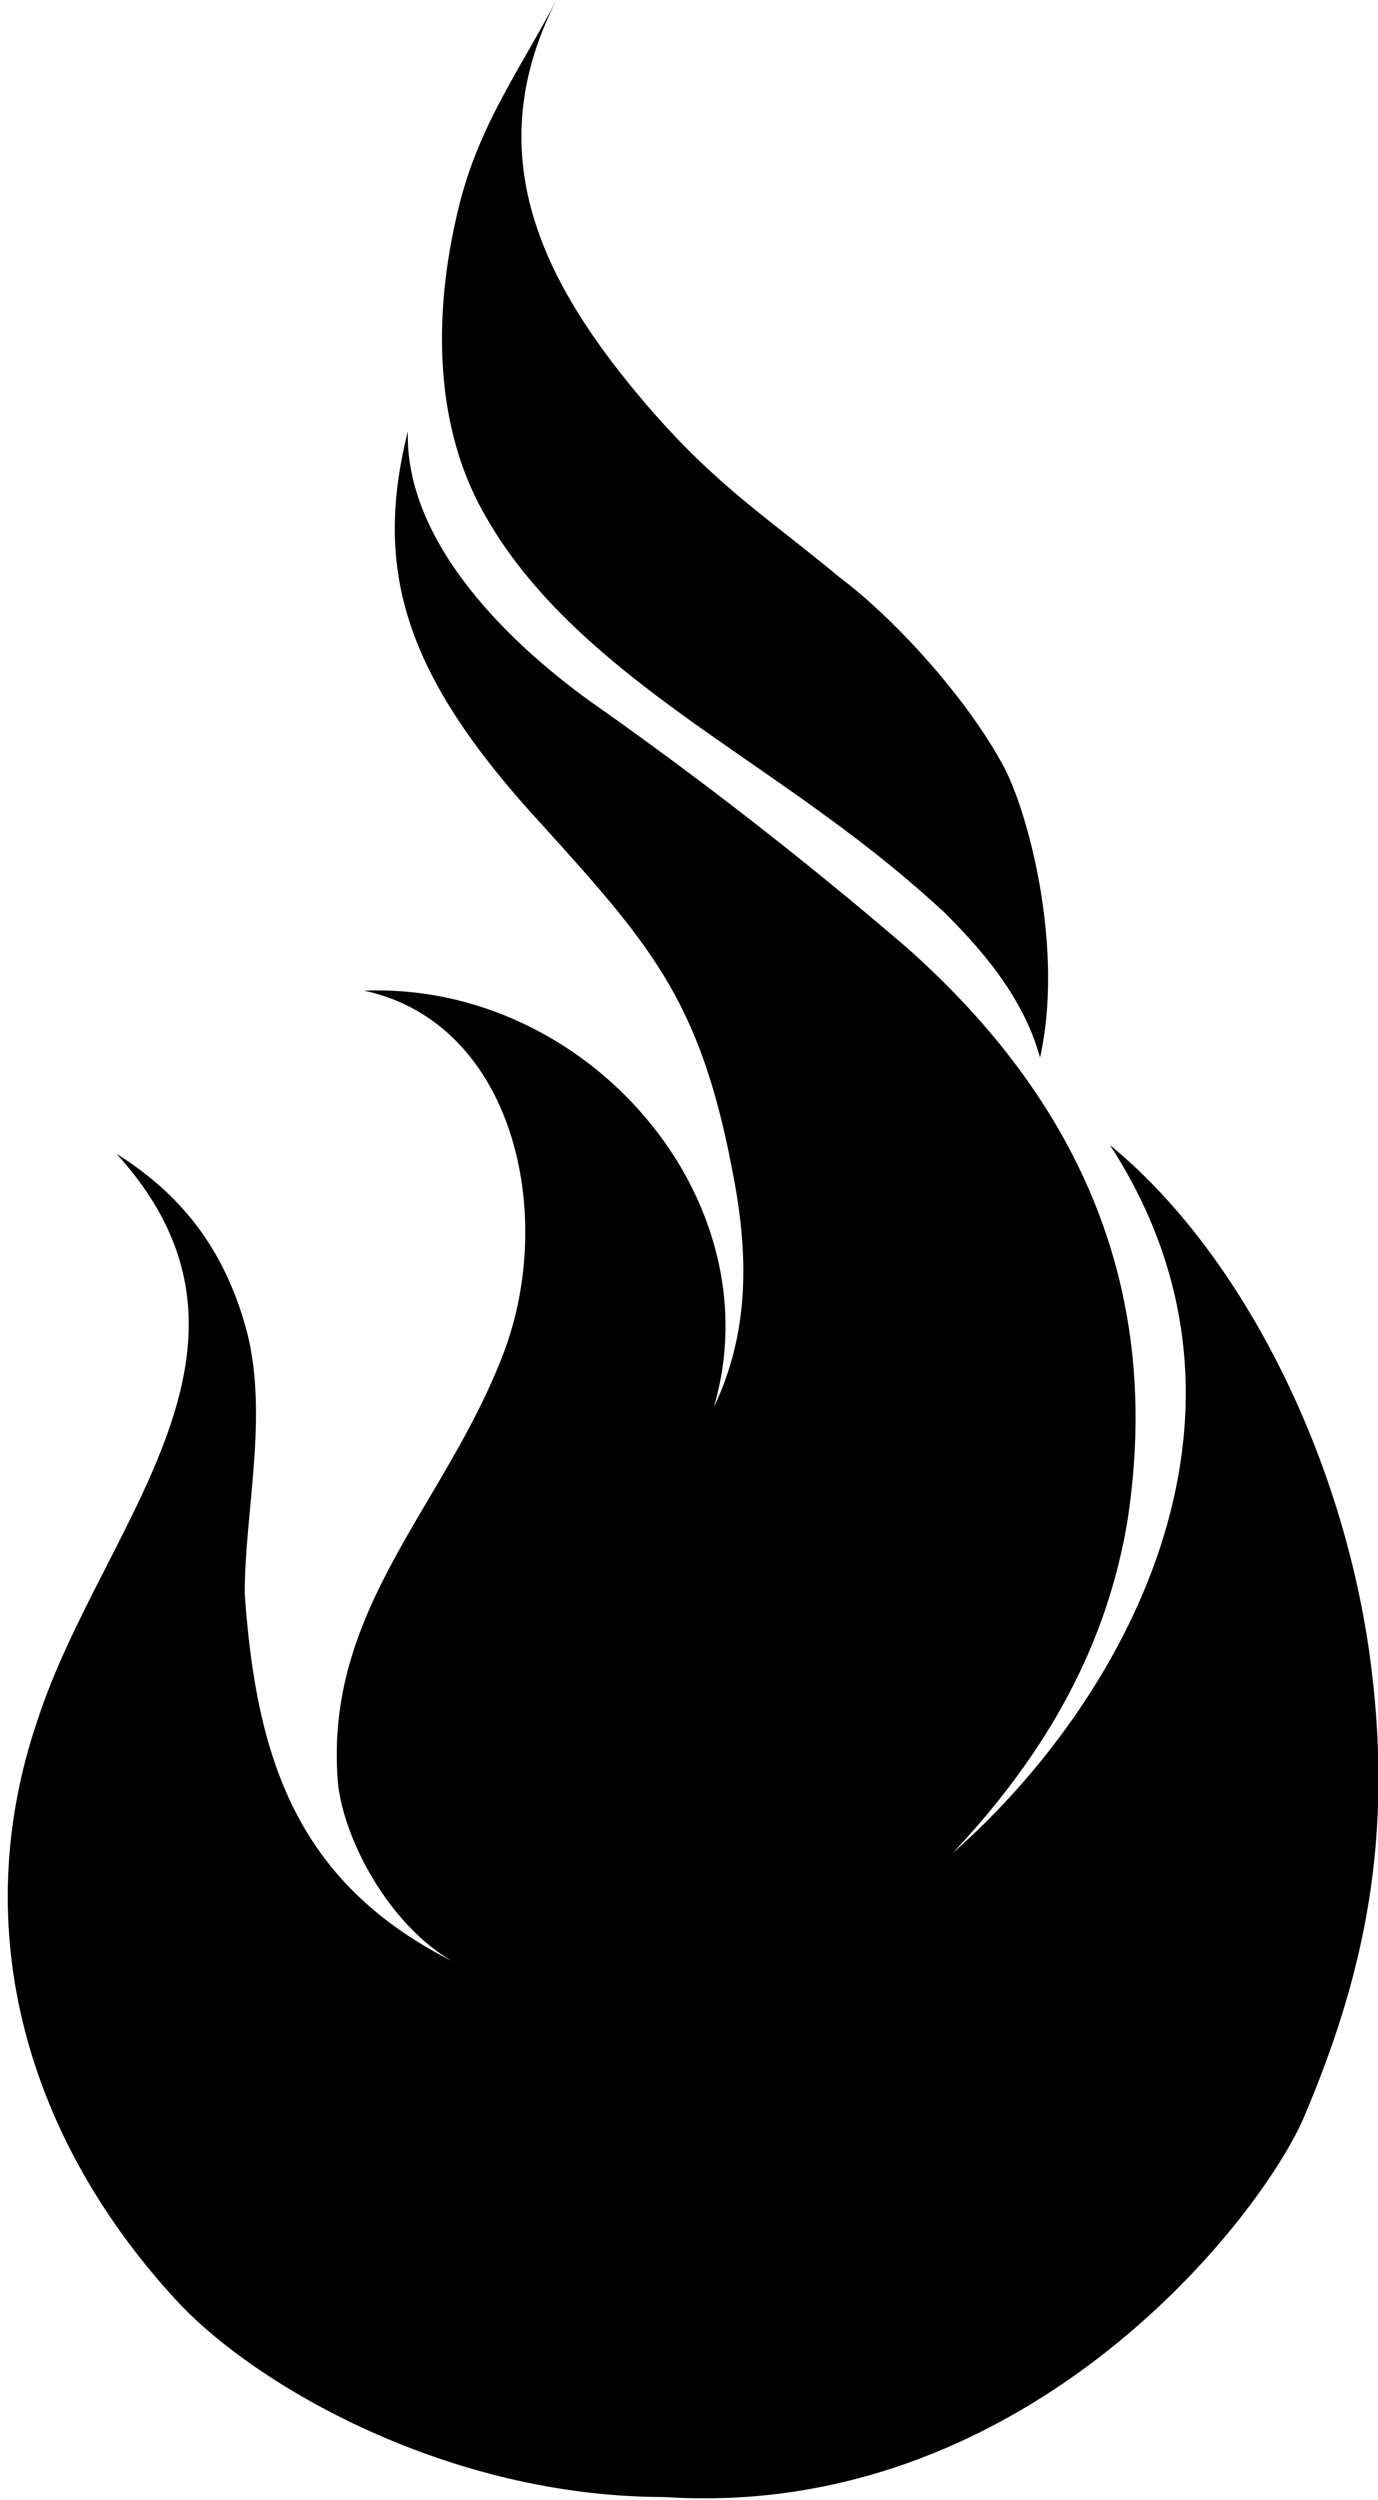 <?xml version="1.0" encoding="utf-8"?>
<!-- Generator: Adobe Illustrator 23.0.3, SVG Export Plug-In . SVG Version: 6.00 Build 0)  -->
<svg version="1.1" id="Layer_1" xmlns="http://www.w3.org/2000/svg" xmlns:xlink="http://www.w3.org/1999/xlink" x="0px" y="0px"
	 viewBox="0 0 47.3 85.8" style="enable-background:new 0 0 47.3 85.8;" xml:space="preserve">
<g>
	<path d="M47,56.7c-1-7-4.5-13.8-8.9-17.4c6.1,9.4,0.3,19.3-5.4,24.3c3.3-3.5,5.3-7.2,6-11.4c1.2-7.8-1.5-14.3-7.6-19.7
		c-3.5-3-7.1-5.8-10.8-8.4c-3.2-2.3-6.4-5.7-6.3-9.3c-1.2,4.8-0.1,8.4,4.6,13.5c3.9,4.3,5.5,6.2,6.6,12.2c0.5,2.7,0.5,5.3-0.7,7.8
		c2.1-7.1-4.3-14.6-12-14.3c5.1,1.1,6.6,7.6,4.8,12.4c-2,5.3-6.2,8.8-5.7,14.8c0.2,1.9,1.7,4.8,3.9,6.1c-5.3-2.7-6.7-6.9-7.1-12.6
		c0-2.8,0.8-6,0.1-8.9c-0.7-2.7-2.1-4.7-4.5-6.2c6,6.6-0.5,12.7-2.7,19.4c-2.5,7.3-0.3,14.5,4.8,20c2.7,2.9,9.3,6.7,16.7,6.7
		c12.2,0.8,20.2-9.2,21.9-12.9C46.8,67.9,47.9,63.1,47,56.7z"/>
	<path d="M28.2,27.9c1.8,1.3,3,2.3,4.2,3.4c1.1,1.1,2.7,2.8,3.3,5c0.8-3.6-0.3-8.1-1.2-9.9c-1.2-2.3-3.7-5.1-5.7-6.6
		c-2.4-2-4.2-3.1-6.6-5.9C18.6,9.7,16.4,5.3,19.1,0c-1.2,2.3-2.6,4.2-3.3,6.9c-0.9,3.5-1,7.5,0.8,10.7
		C19.1,22.1,24.1,24.9,28.2,27.9z"/>
</g>
</svg>
